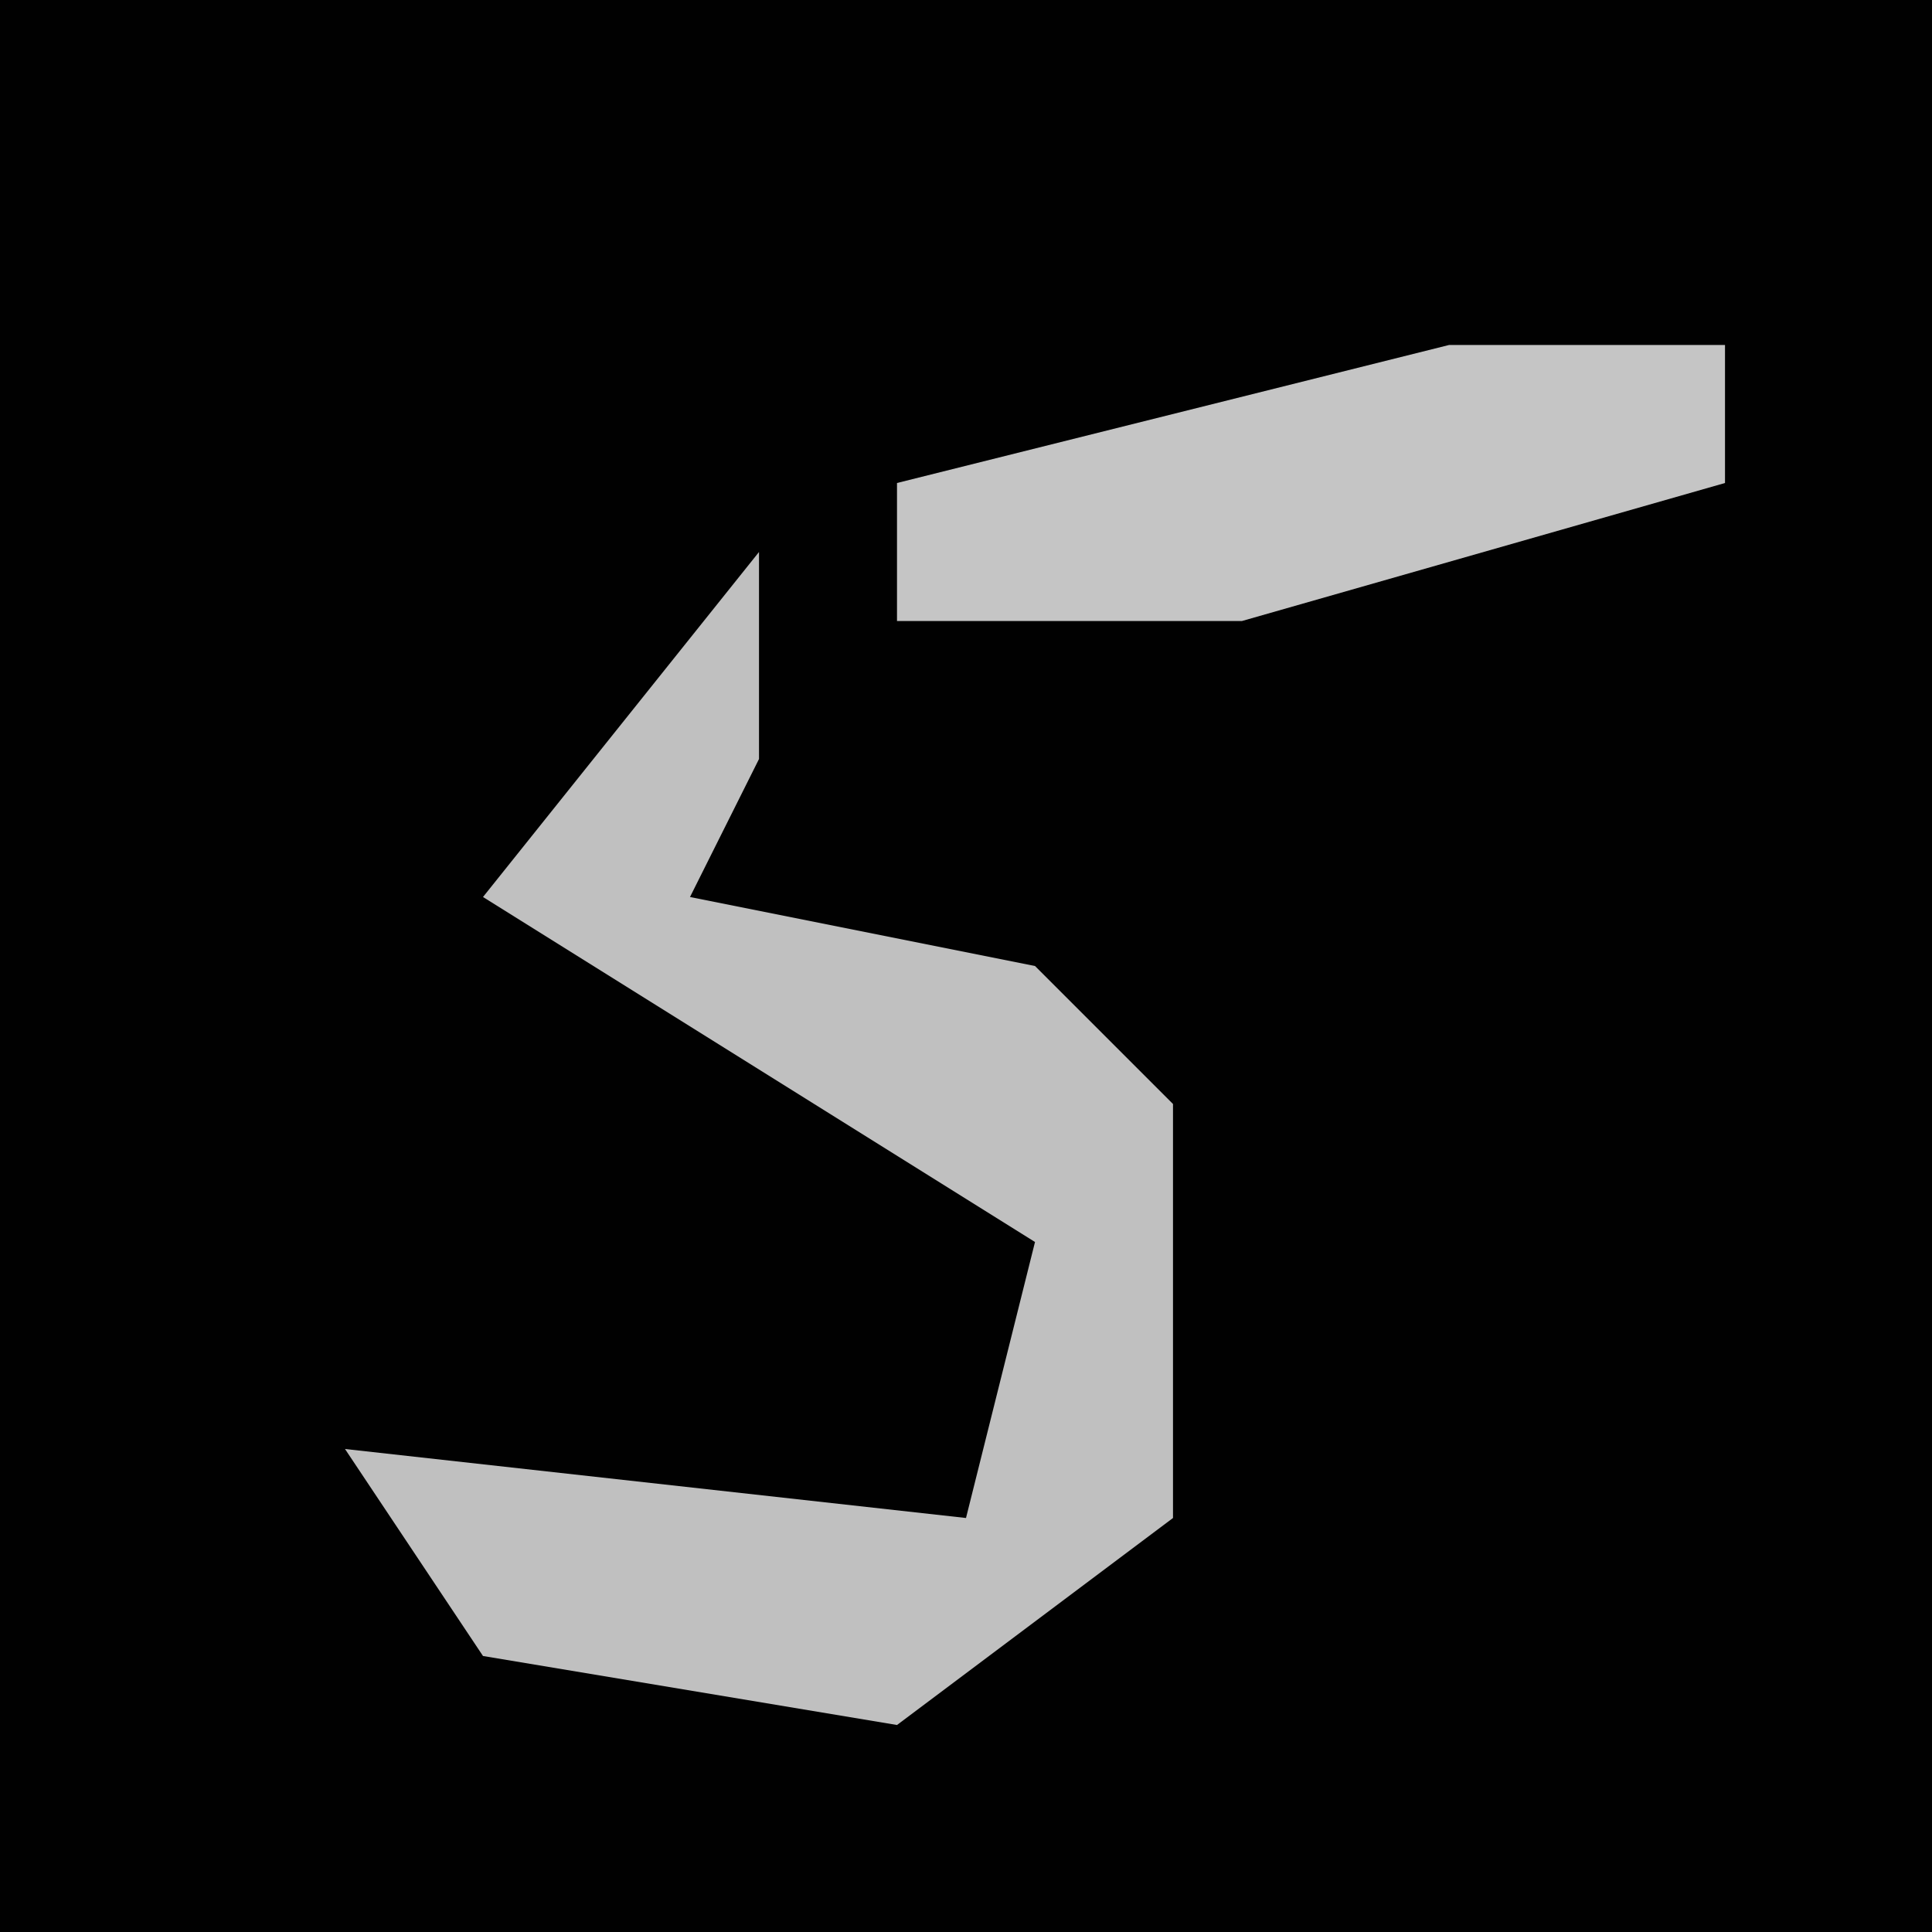 <?xml version="1.0" encoding="UTF-8"?>
<svg version="1.1" xmlns="http://www.w3.org/2000/svg" width="28" height="28">
<path d="M0,0 L28,0 L28,28 L0,28 Z " fill="#010101" transform="translate(0,0)"/>
<path d="M0,0 L0,3 L-1,5 L4,6 L6,8 L6,14 L2,17 L-4,16 L-6,13 L3,14 L4,10 L-4,5 Z " fill="#C0C0C0" transform="translate(11,8)"/>
<path d="M0,0 L4,0 L4,2 L-3,4 L-8,4 L-8,2 Z " fill="#C5C5C5" transform="translate(21,5)"/>
</svg>
